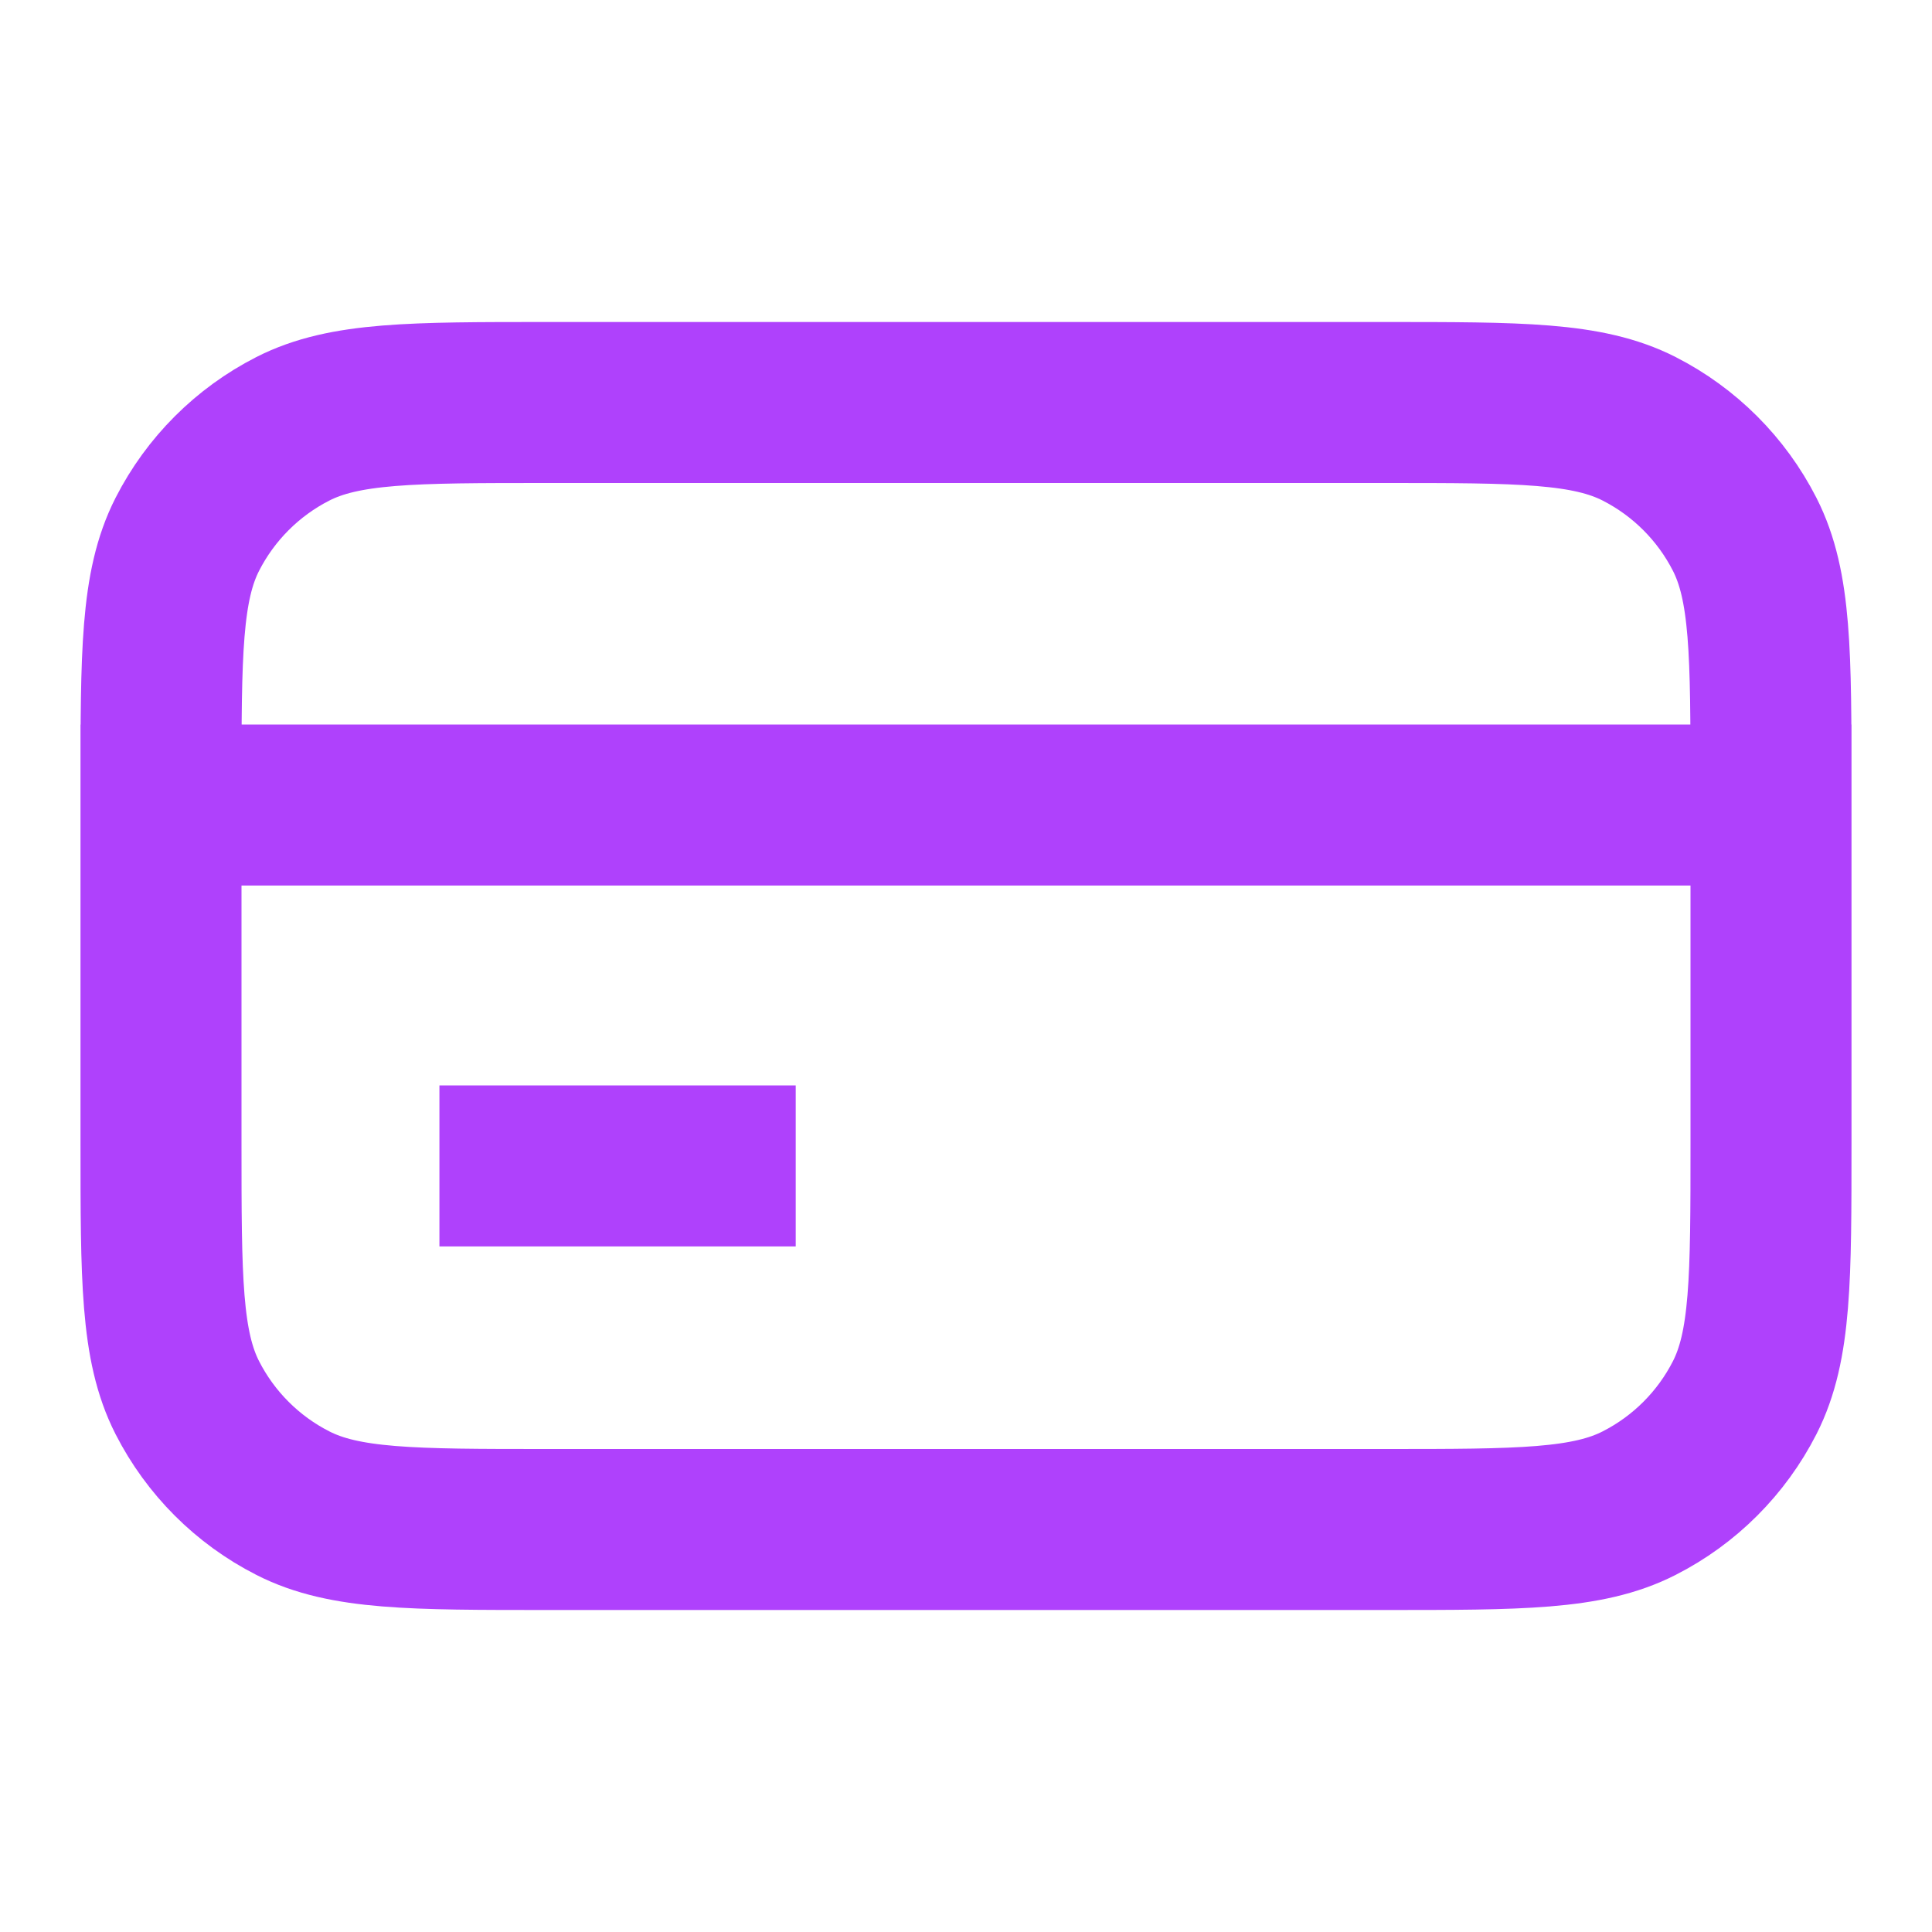 <svg width="36" height="36" viewBox="0 0 36 36" fill="none" xmlns="http://www.w3.org/2000/svg">
<path d="M3 15H33M9.688 21.725H13.327M10.2 28.5H25.8C28.32 28.5 29.58 28.5 30.543 28.009C31.39 27.578 32.078 26.89 32.51 26.043C33 25.08 33 23.82 33 21.3V14.7C33 12.18 33 10.92 32.51 9.957C32.078 9.11 31.39 8.422 30.543 7.99C29.58 7.5 28.32 7.5 25.8 7.5H10.2C7.68 7.5 6.42 7.5 5.457 7.99C4.61 8.422 3.922 9.11 3.49 9.957C3 10.92 3 12.18 3 14.7V21.3C3 23.82 3 25.08 3.49 26.043C3.922 26.89 4.61 27.578 5.457 28.009C6.42 28.5 7.68 28.5 10.2 28.5Z" stroke="#AF41FC" stroke-width="3" stroke-linecap="square" stroke-linejoin="round"/>
</svg>
